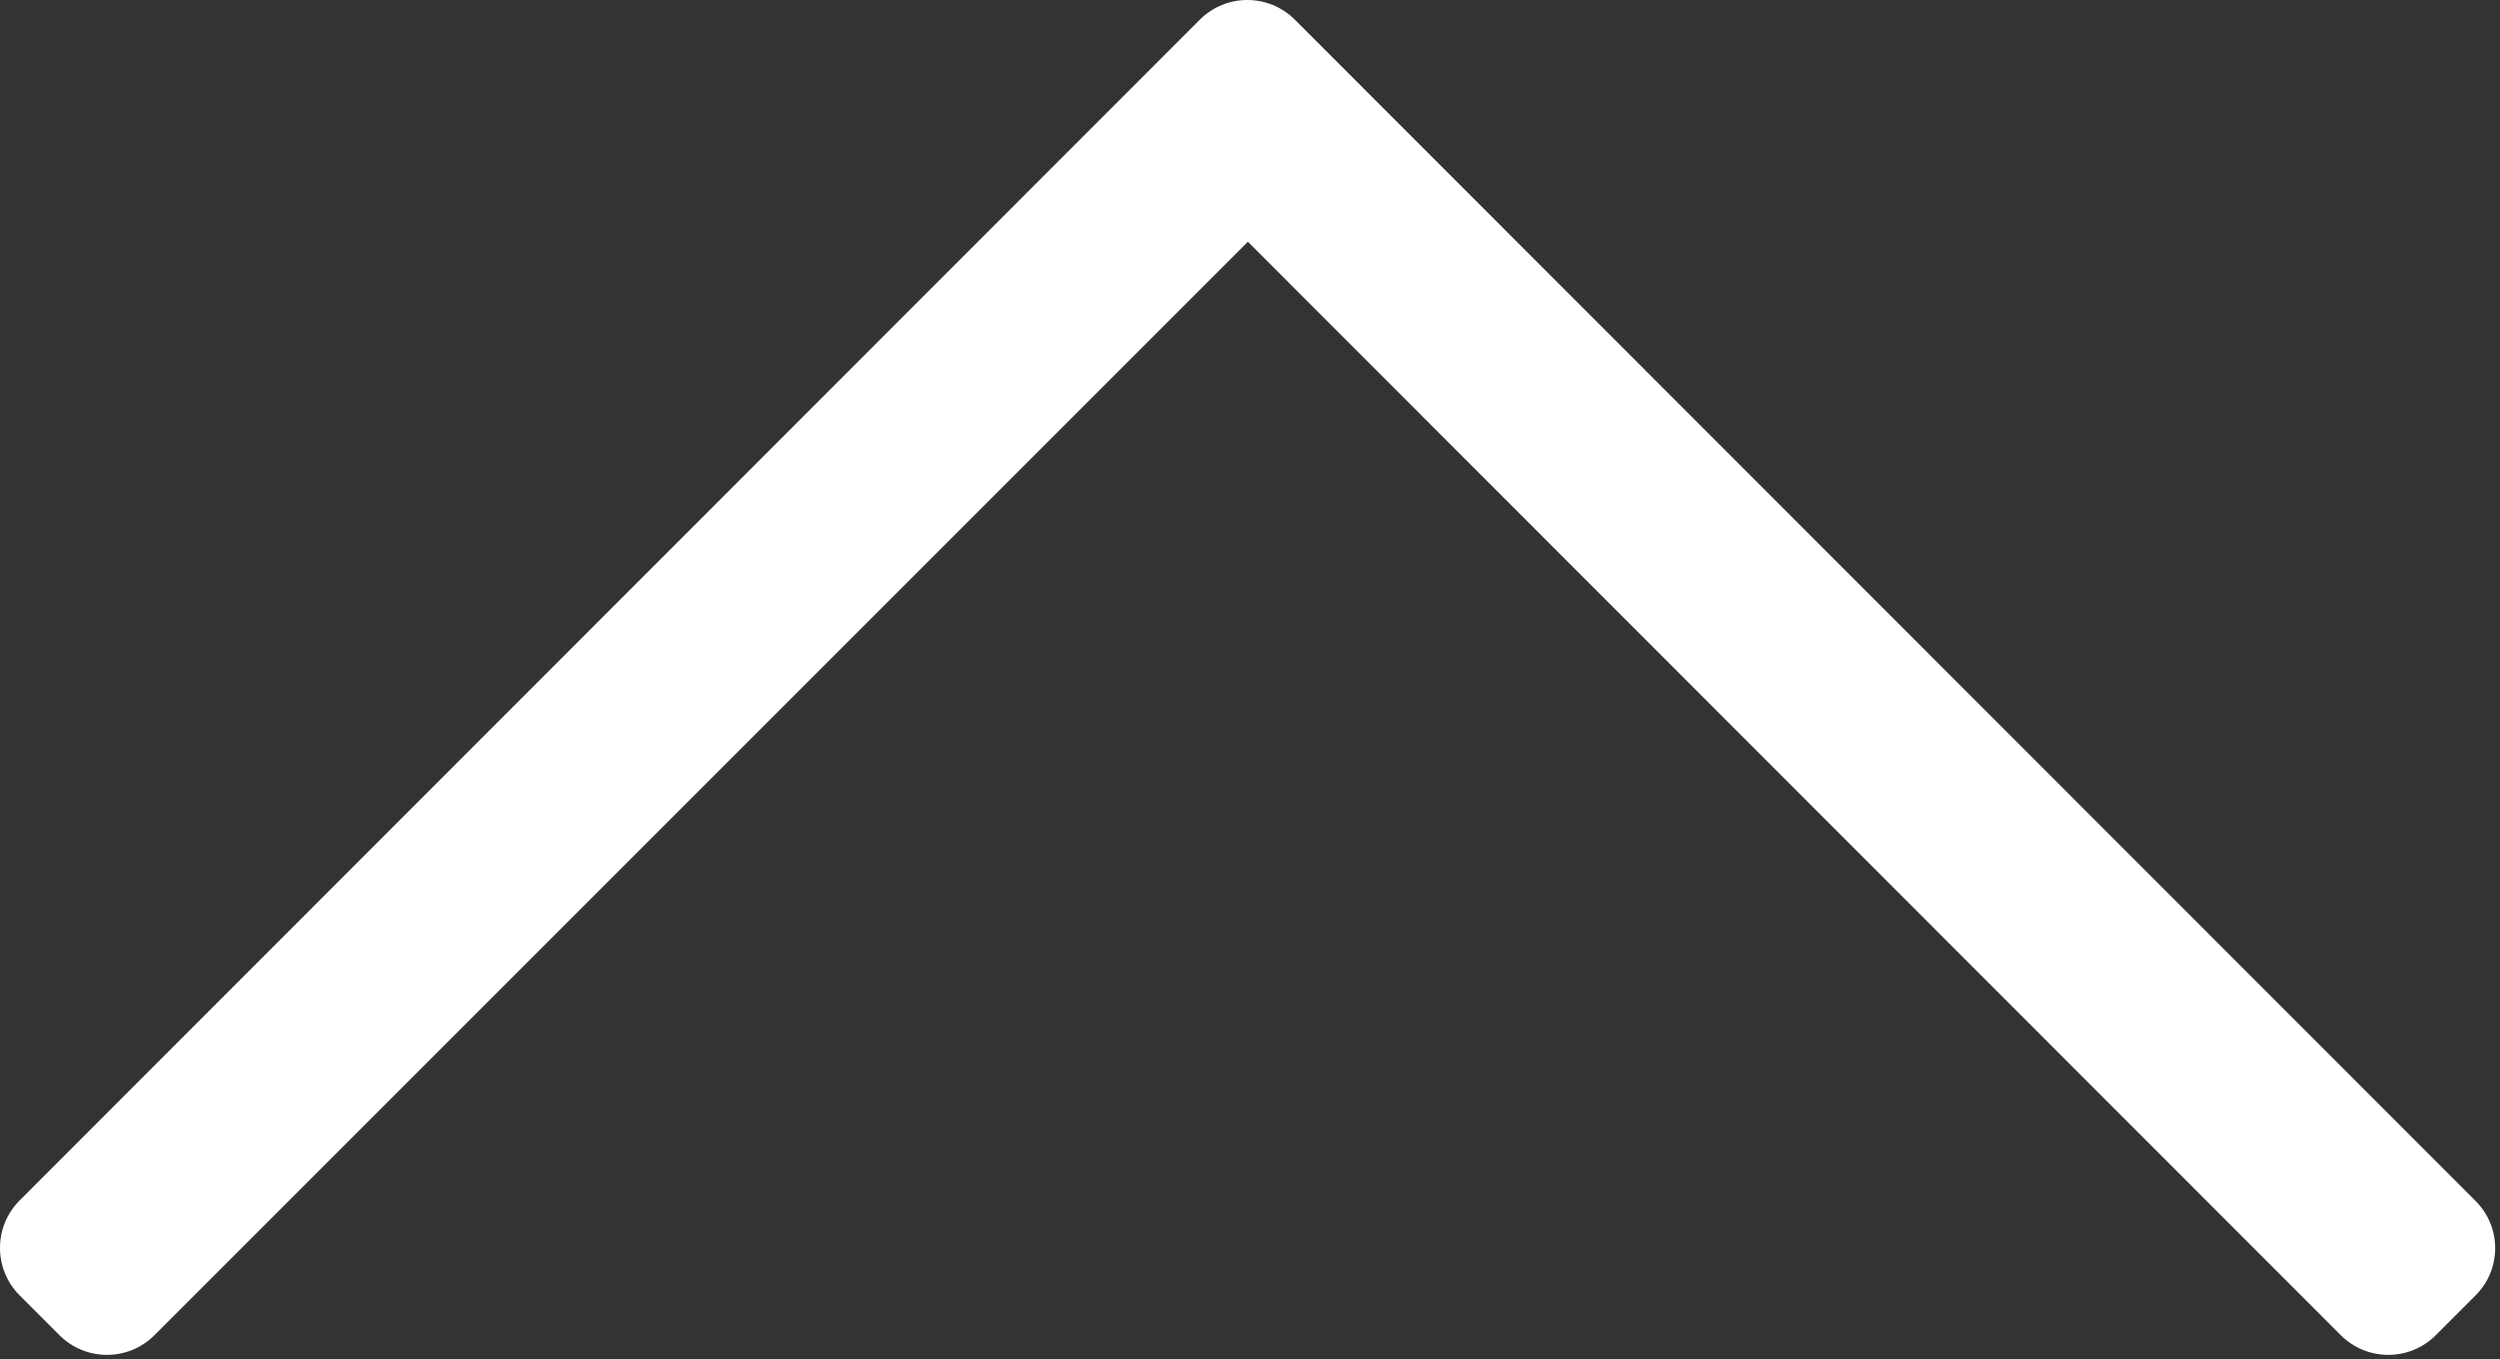 <?xml version="1.0" encoding="UTF-8" standalone="no"?><!DOCTYPE svg PUBLIC "-//W3C//DTD SVG 1.1//EN" "http://www.w3.org/Graphics/SVG/1.1/DTD/svg11.dtd"><svg width="100%" height="100%" viewBox="0 0 447 243" version="1.1" xmlns="http://www.w3.org/2000/svg" xmlns:xlink="http://www.w3.org/1999/xlink" xml:space="preserve" xmlns:serif="http://www.serif.com/" style="fill-rule:evenodd;clip-rule:evenodd;stroke-linejoin:round;stroke-miterlimit:2;"><rect x="0" y="0" width="447" height="243" fill="#333333" stroke="none"/><path d="M442.625,231.625l-7.1,7.1c-4.7,4.7 -12.3,4.7 -17,-0l-195.4,-195.5l-195.5,195.5c-4.7,4.7 -12.3,4.7 -17,-0l-7.1,-7.1c-4.7,-4.7 -4.7,-12.3 -0,-17l211,-211.1c4.7,-4.7 12.3,-4.7 17,-0l211,211.1c4.8,4.7 4.8,12.3 0.1,17Z" style="fill:#fff;fill-rule:nonzero;"/></svg>